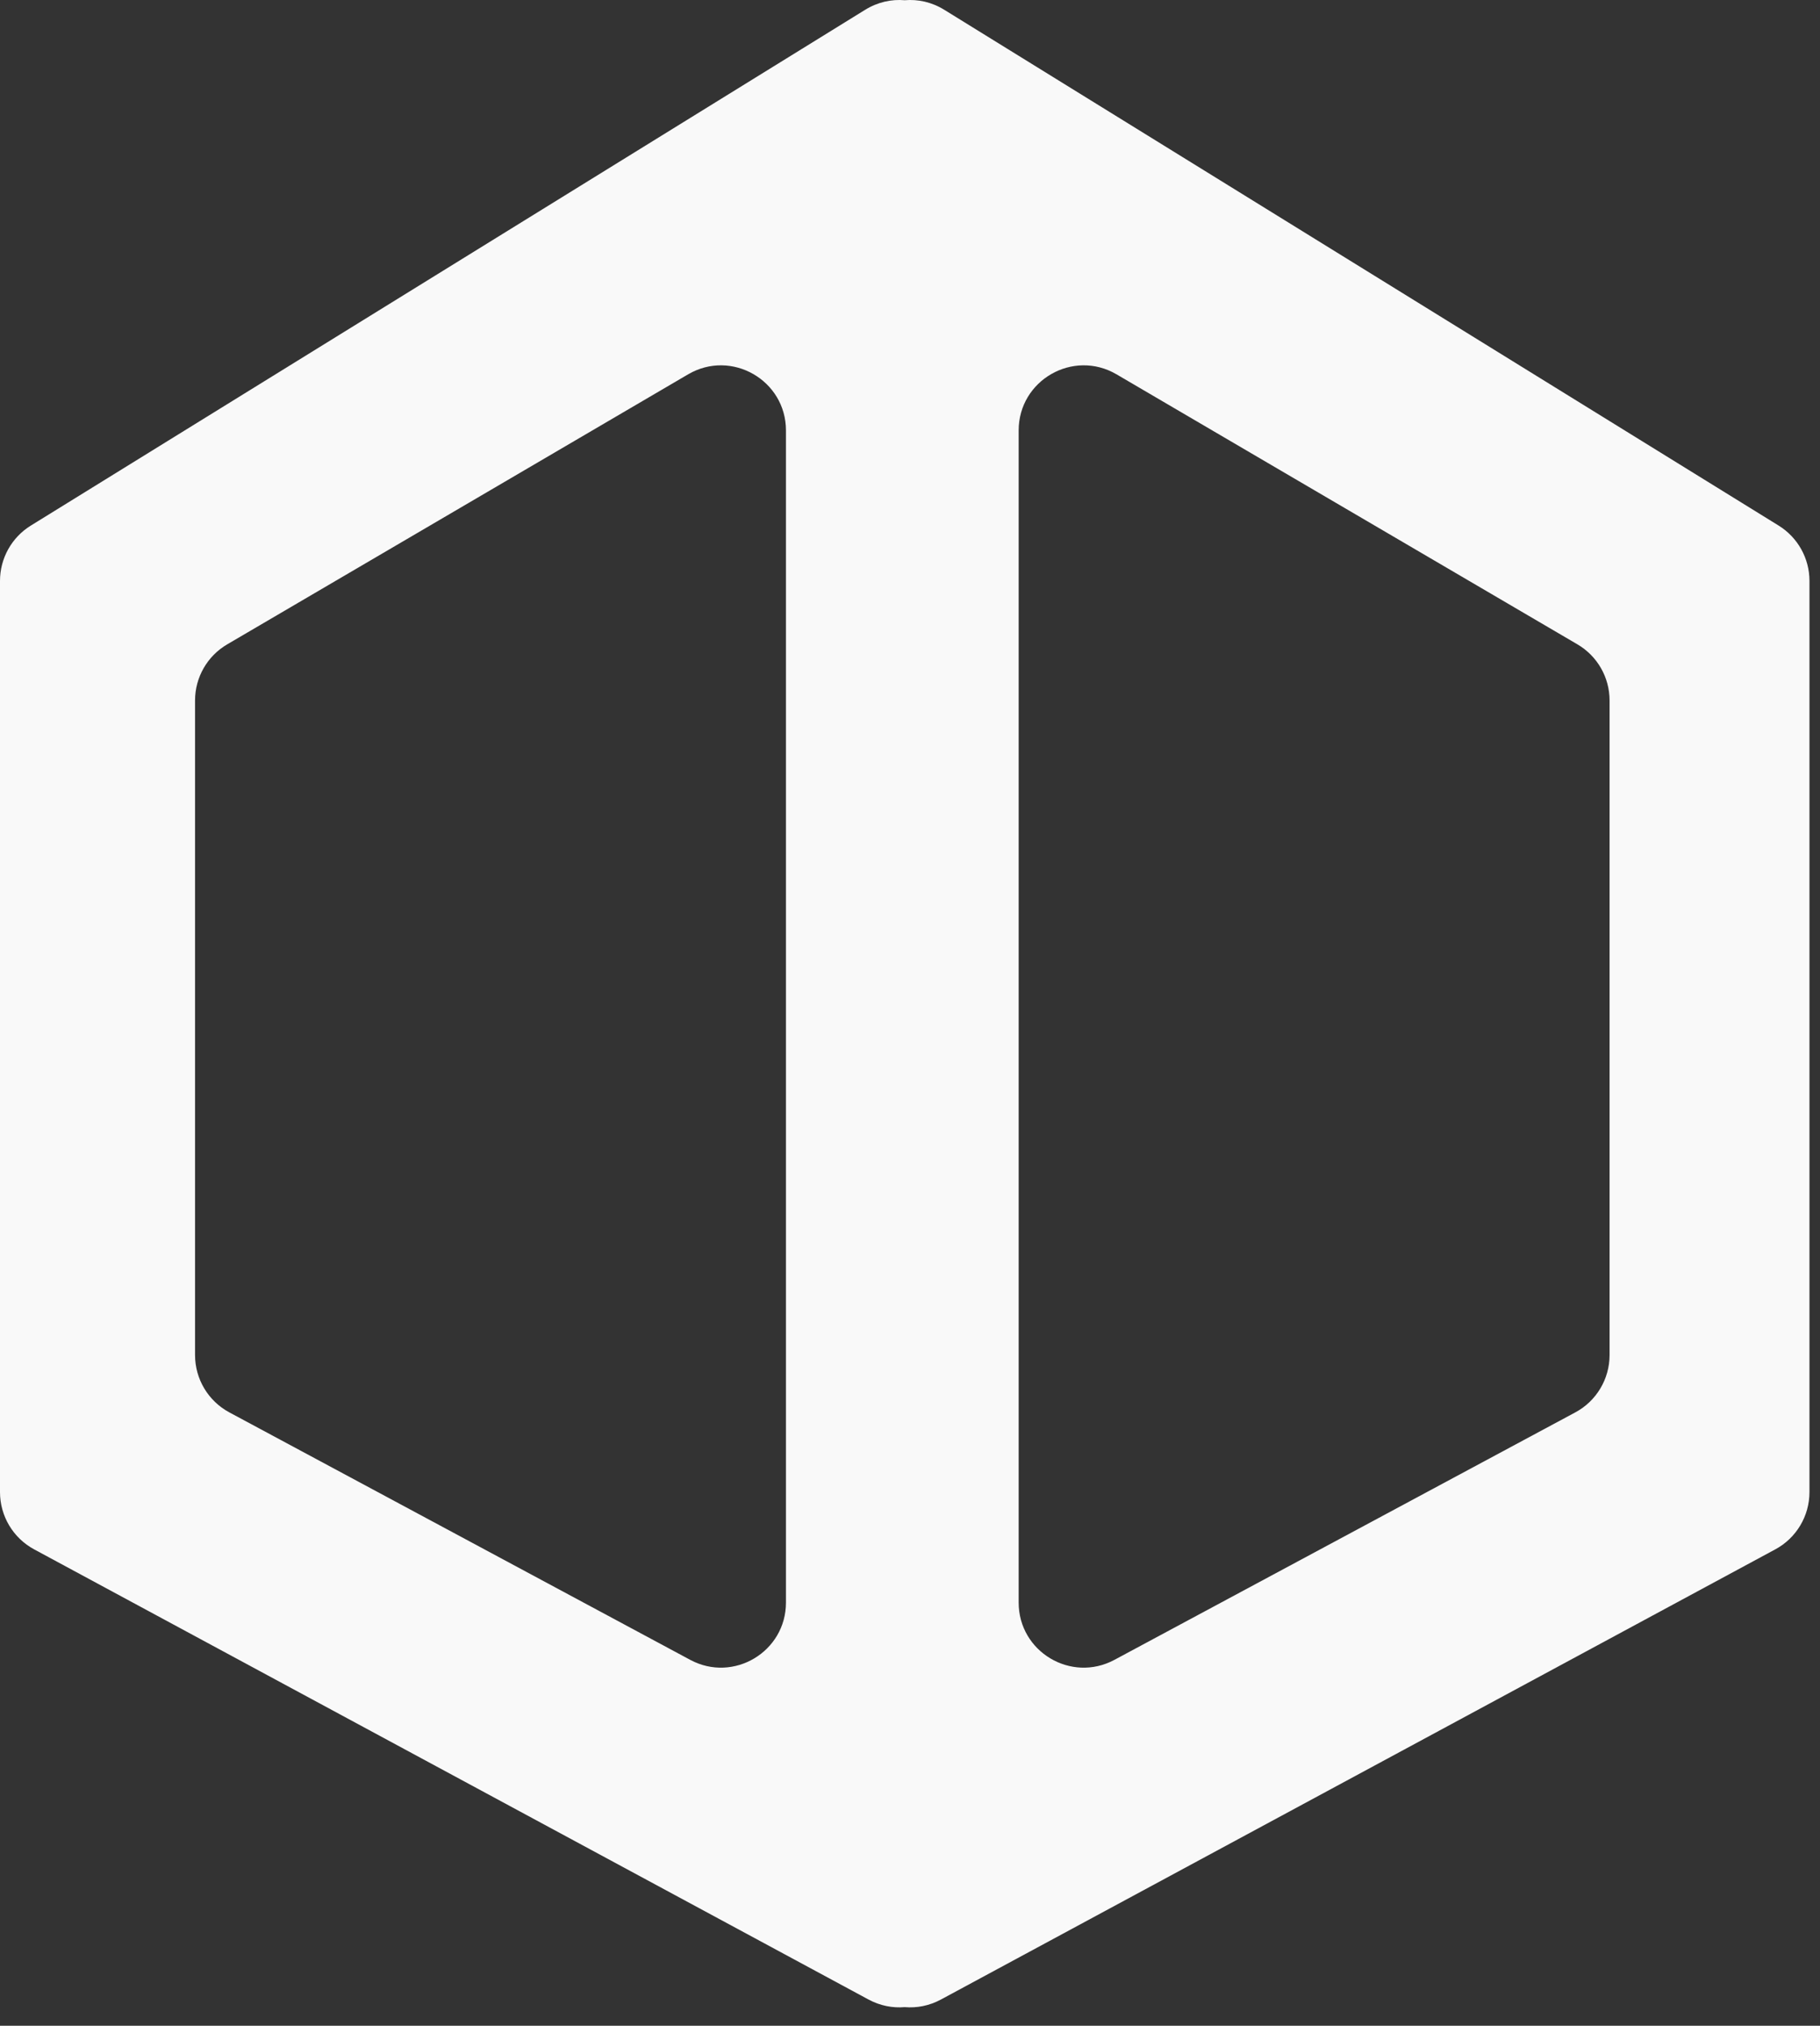 <svg width="71" height="79" viewBox="0 0 71 79" fill="none" xmlns="http://www.w3.org/2000/svg">
<rect x="0" y="0" width="71" height="79" fill="#333333" stroke="none"/>
<path fill-rule="evenodd" clip-rule="evenodd" d="M1.203 20.496L33.749 0.383C34.245 0.077 34.782 -0.035 35.294 0.009C35.807 -0.035 36.344 0.077 36.839 0.383L69.386 20.496C70.133 20.958 70.589 21.774 70.589 22.653V58.189C70.589 59.122 70.077 59.979 69.256 60.421L36.71 77.975C36.249 78.223 35.76 78.313 35.294 78.273C34.828 78.313 34.34 78.223 33.879 77.975L1.332 60.421C0.512 59.979 0 59.122 0 58.189V22.653C0 21.774 0.455 20.958 1.203 20.496ZM8.864 25.128L26.844 14.598C28.534 13.608 30.661 14.828 30.661 16.787V62.496C30.661 64.413 28.615 65.637 26.926 64.73L8.946 55.079C8.123 54.637 7.609 53.778 7.609 52.844V27.316C7.609 26.416 8.087 25.583 8.864 25.128ZM61.537 25.128L43.557 14.598C41.866 13.608 39.739 14.828 39.739 16.787V62.496C39.739 64.413 41.785 65.637 43.475 64.73L61.455 55.079C62.278 54.637 62.791 53.778 62.791 52.844V27.316C62.791 26.416 62.314 25.583 61.537 25.128Z" fill="#F9F9F9"/>
</svg>
